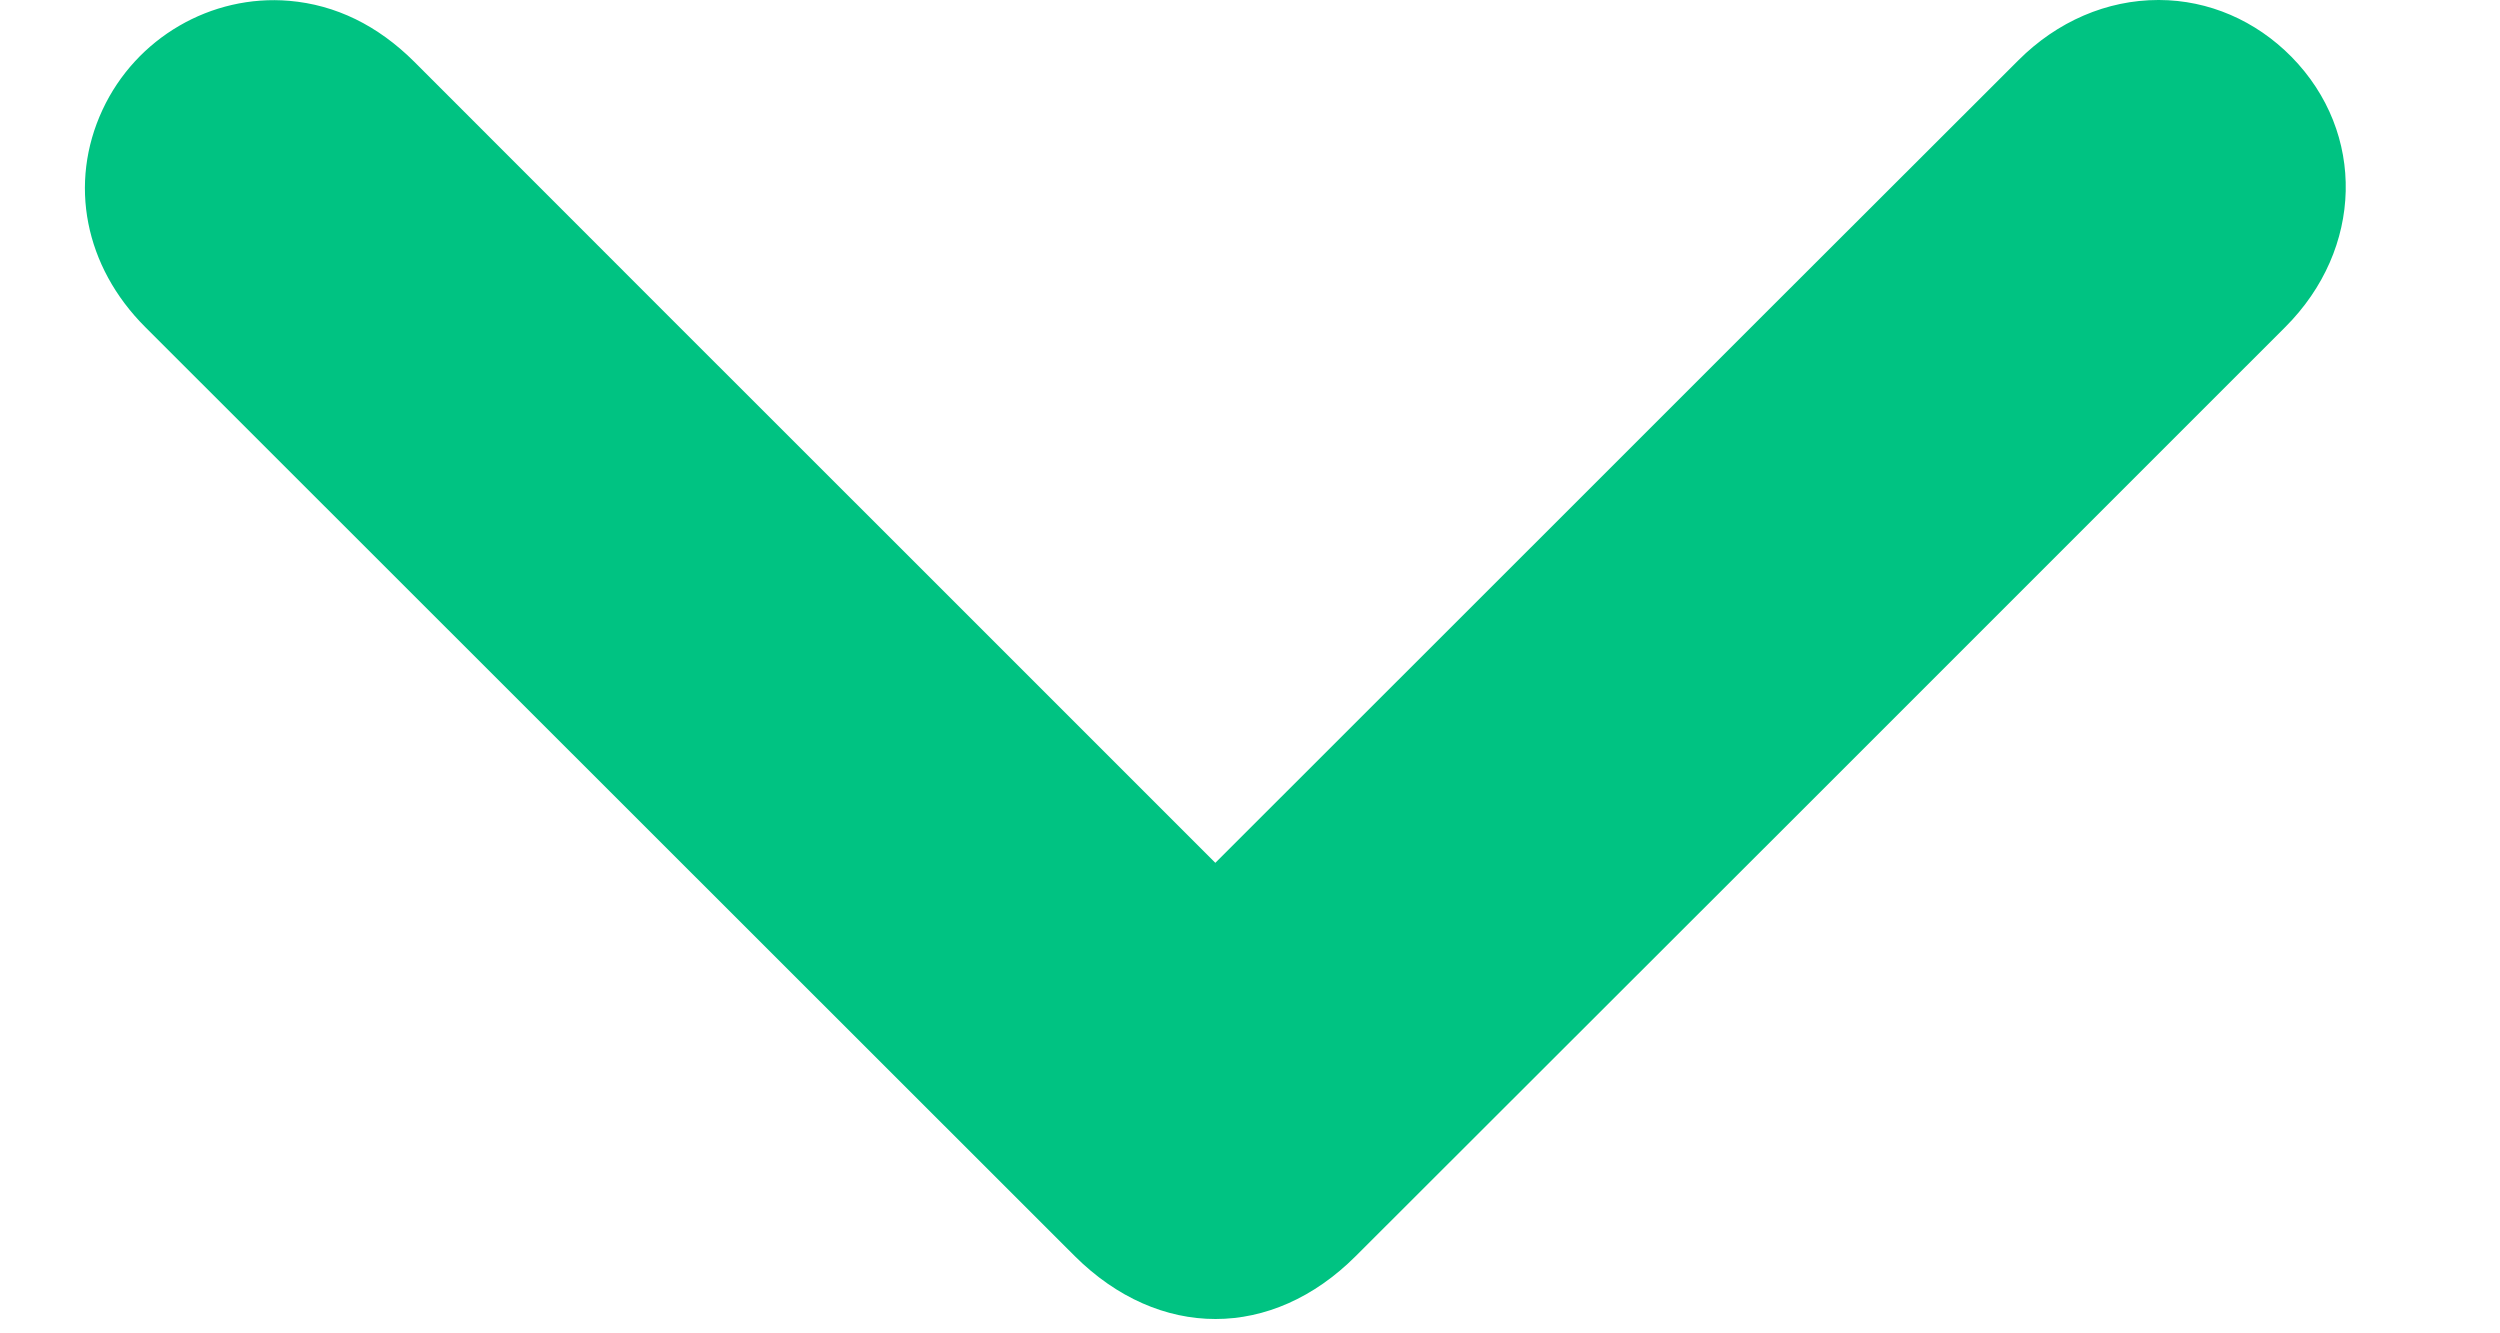 <svg width="15" height="8" viewBox="0 0 15 8" fill="none" xmlns="http://www.w3.org/2000/svg">
<g id="&#208;&#161;&#208;&#179;&#209;&#128;&#209;&#131;&#208;&#191;&#208;&#191;&#208;&#184;&#209;&#128;&#208;&#190;&#208;&#178;&#208;&#176;&#209;&#130;&#209;&#140; 182">
<path id="&#208;&#154;&#208;&#190;&#208;&#189;&#209;&#130;&#209;&#131;&#209;&#128; 225" d="M13.749 0.341C13.534 0.123 13.252 0.001 12.955 0H12.95C12.642 0 12.344 0.128 12.111 0.361C11.094 1.376 10.078 2.392 9.062 3.408L7.292 5.177L5.571 3.456C4.542 2.428 3.513 1.399 2.485 0.37C2.266 0.152 2.014 0.029 1.736 0.005C1.267 -0.035 0.816 0.227 0.615 0.659C0.41 1.1 0.508 1.599 0.871 1.962C2.73 3.82 4.589 5.678 6.448 7.536C6.701 7.788 6.997 7.914 7.293 7.914C7.588 7.914 7.883 7.788 8.134 7.537C9.994 5.68 11.853 3.822 13.711 1.963C14.181 1.494 14.197 0.797 13.749 0.341Z" fill="#00C382"/>
</g>
</svg>
